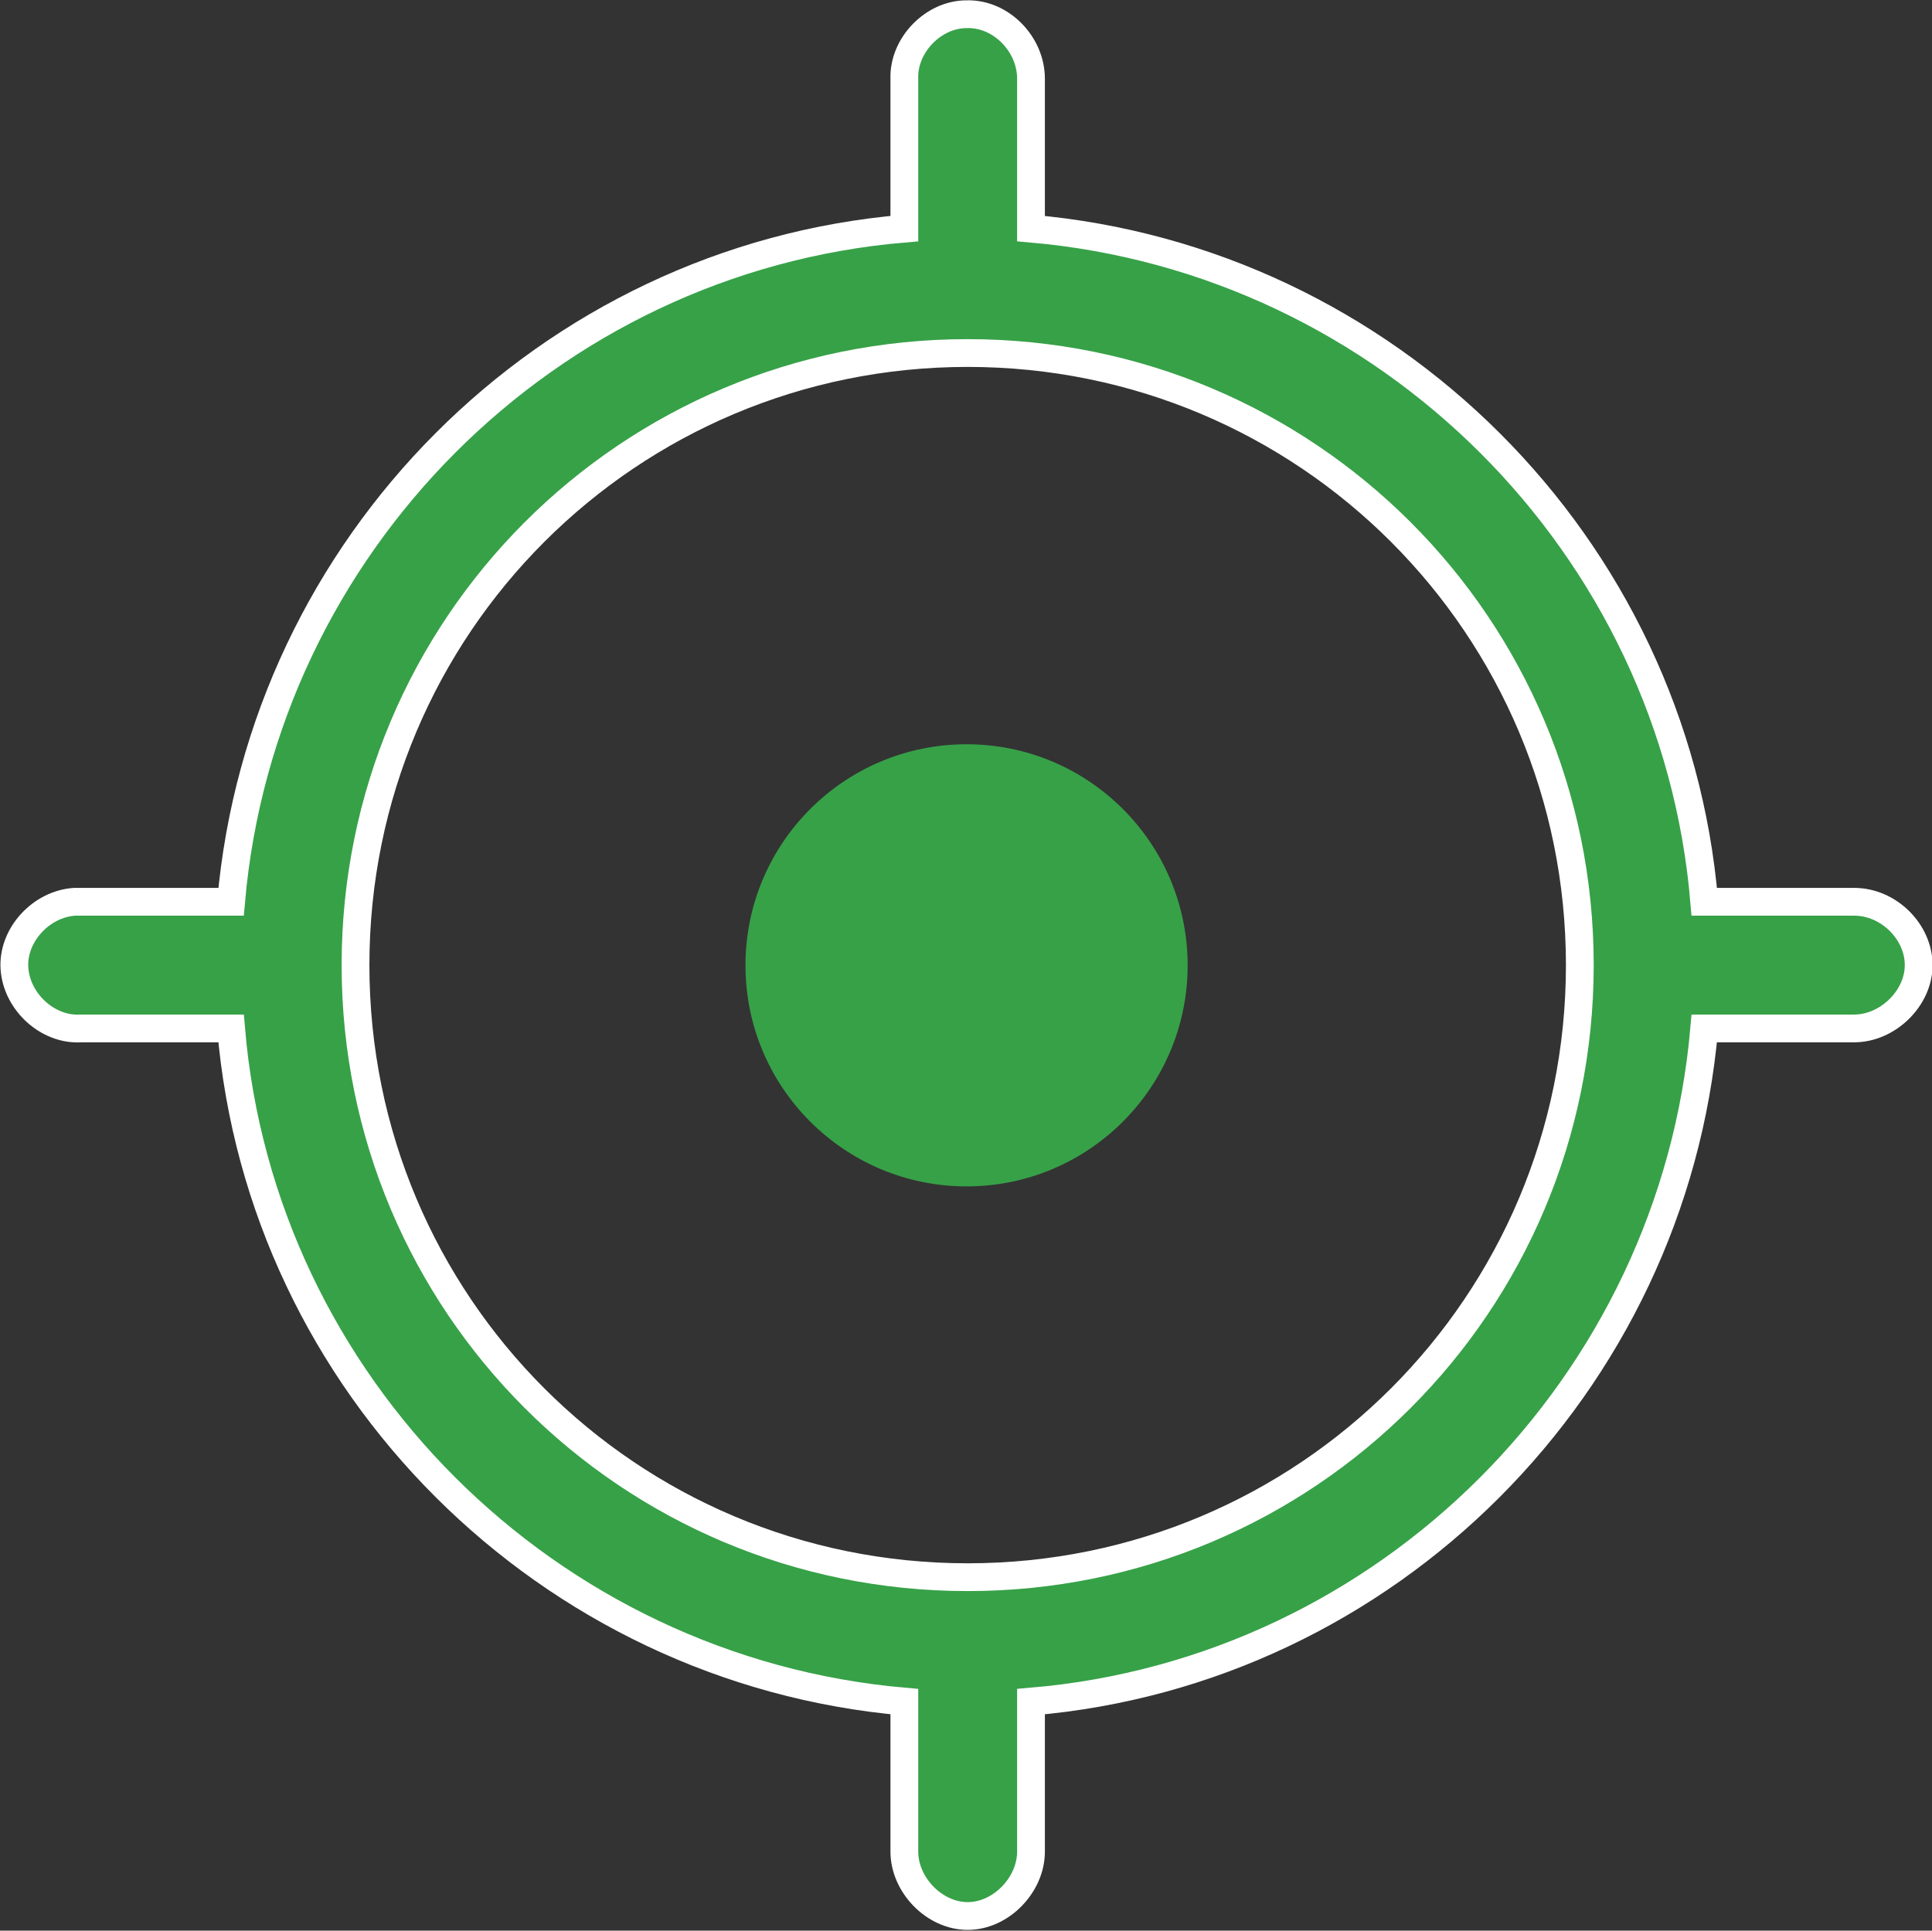 <?xml version="1.0" encoding="utf-8"?>
<!-- Generator: Adobe Illustrator 23.0.1, SVG Export Plug-In . SVG Version: 6.00 Build 0)  -->
<svg version="1.1" id="Layer_1" xmlns="http://www.w3.org/2000/svg" xmlns:xlink="http://www.w3.org/1999/xlink" x="0px" y="0px"
	 viewBox="0 0 17.39 17.38" style="enable-background:new 0 0 17.39 17.38;" xml:space="preserve">
<rect x="0" y="0" width="17.39" height="17.38" fill="#333333" stroke="none"/>
<style type="text/css">
	.st0{fill:#37A148;}
	.st1{fill:#37A148;stroke:#FFFFFF;stroke-width:0.25;stroke-miterlimit:10;}
</style>
<circle class="st0" cx="8.7" cy="8.69" r="1.99"/>
<g transform="translate(0,-952.362)">
	<path class="st1" d="M8.7,952.49c-0.3,0-0.57,0.28-0.56,0.58v1.35c-3.21,0.27-5.78,2.85-6.06,6.06H0.73c-0.02,0-0.04,0-0.06,0
		c-0.3,0.02-0.56,0.3-0.54,0.6c0.02,0.3,0.3,0.56,0.6,0.54h1.35c0.27,3.21,2.85,5.78,6.06,6.06v1.35c0,0.3,0.27,0.58,0.57,0.58
		s0.57-0.28,0.57-0.58v-1.35c3.21-0.27,5.78-2.85,6.06-6.06h1.35c0.3,0,0.58-0.27,0.58-0.57c0-0.3-0.27-0.57-0.58-0.57h-1.35
		c-0.27-3.21-2.85-5.78-6.06-6.06v-1.35C9.28,952.76,9.01,952.48,8.7,952.49z M8.71,955.54c3.05,0,5.51,2.46,5.51,5.51
		s-2.46,5.51-5.51,5.51s-5.51-2.46-5.51-5.51S5.66,955.54,8.71,955.54z"/>
</g>
</svg>
